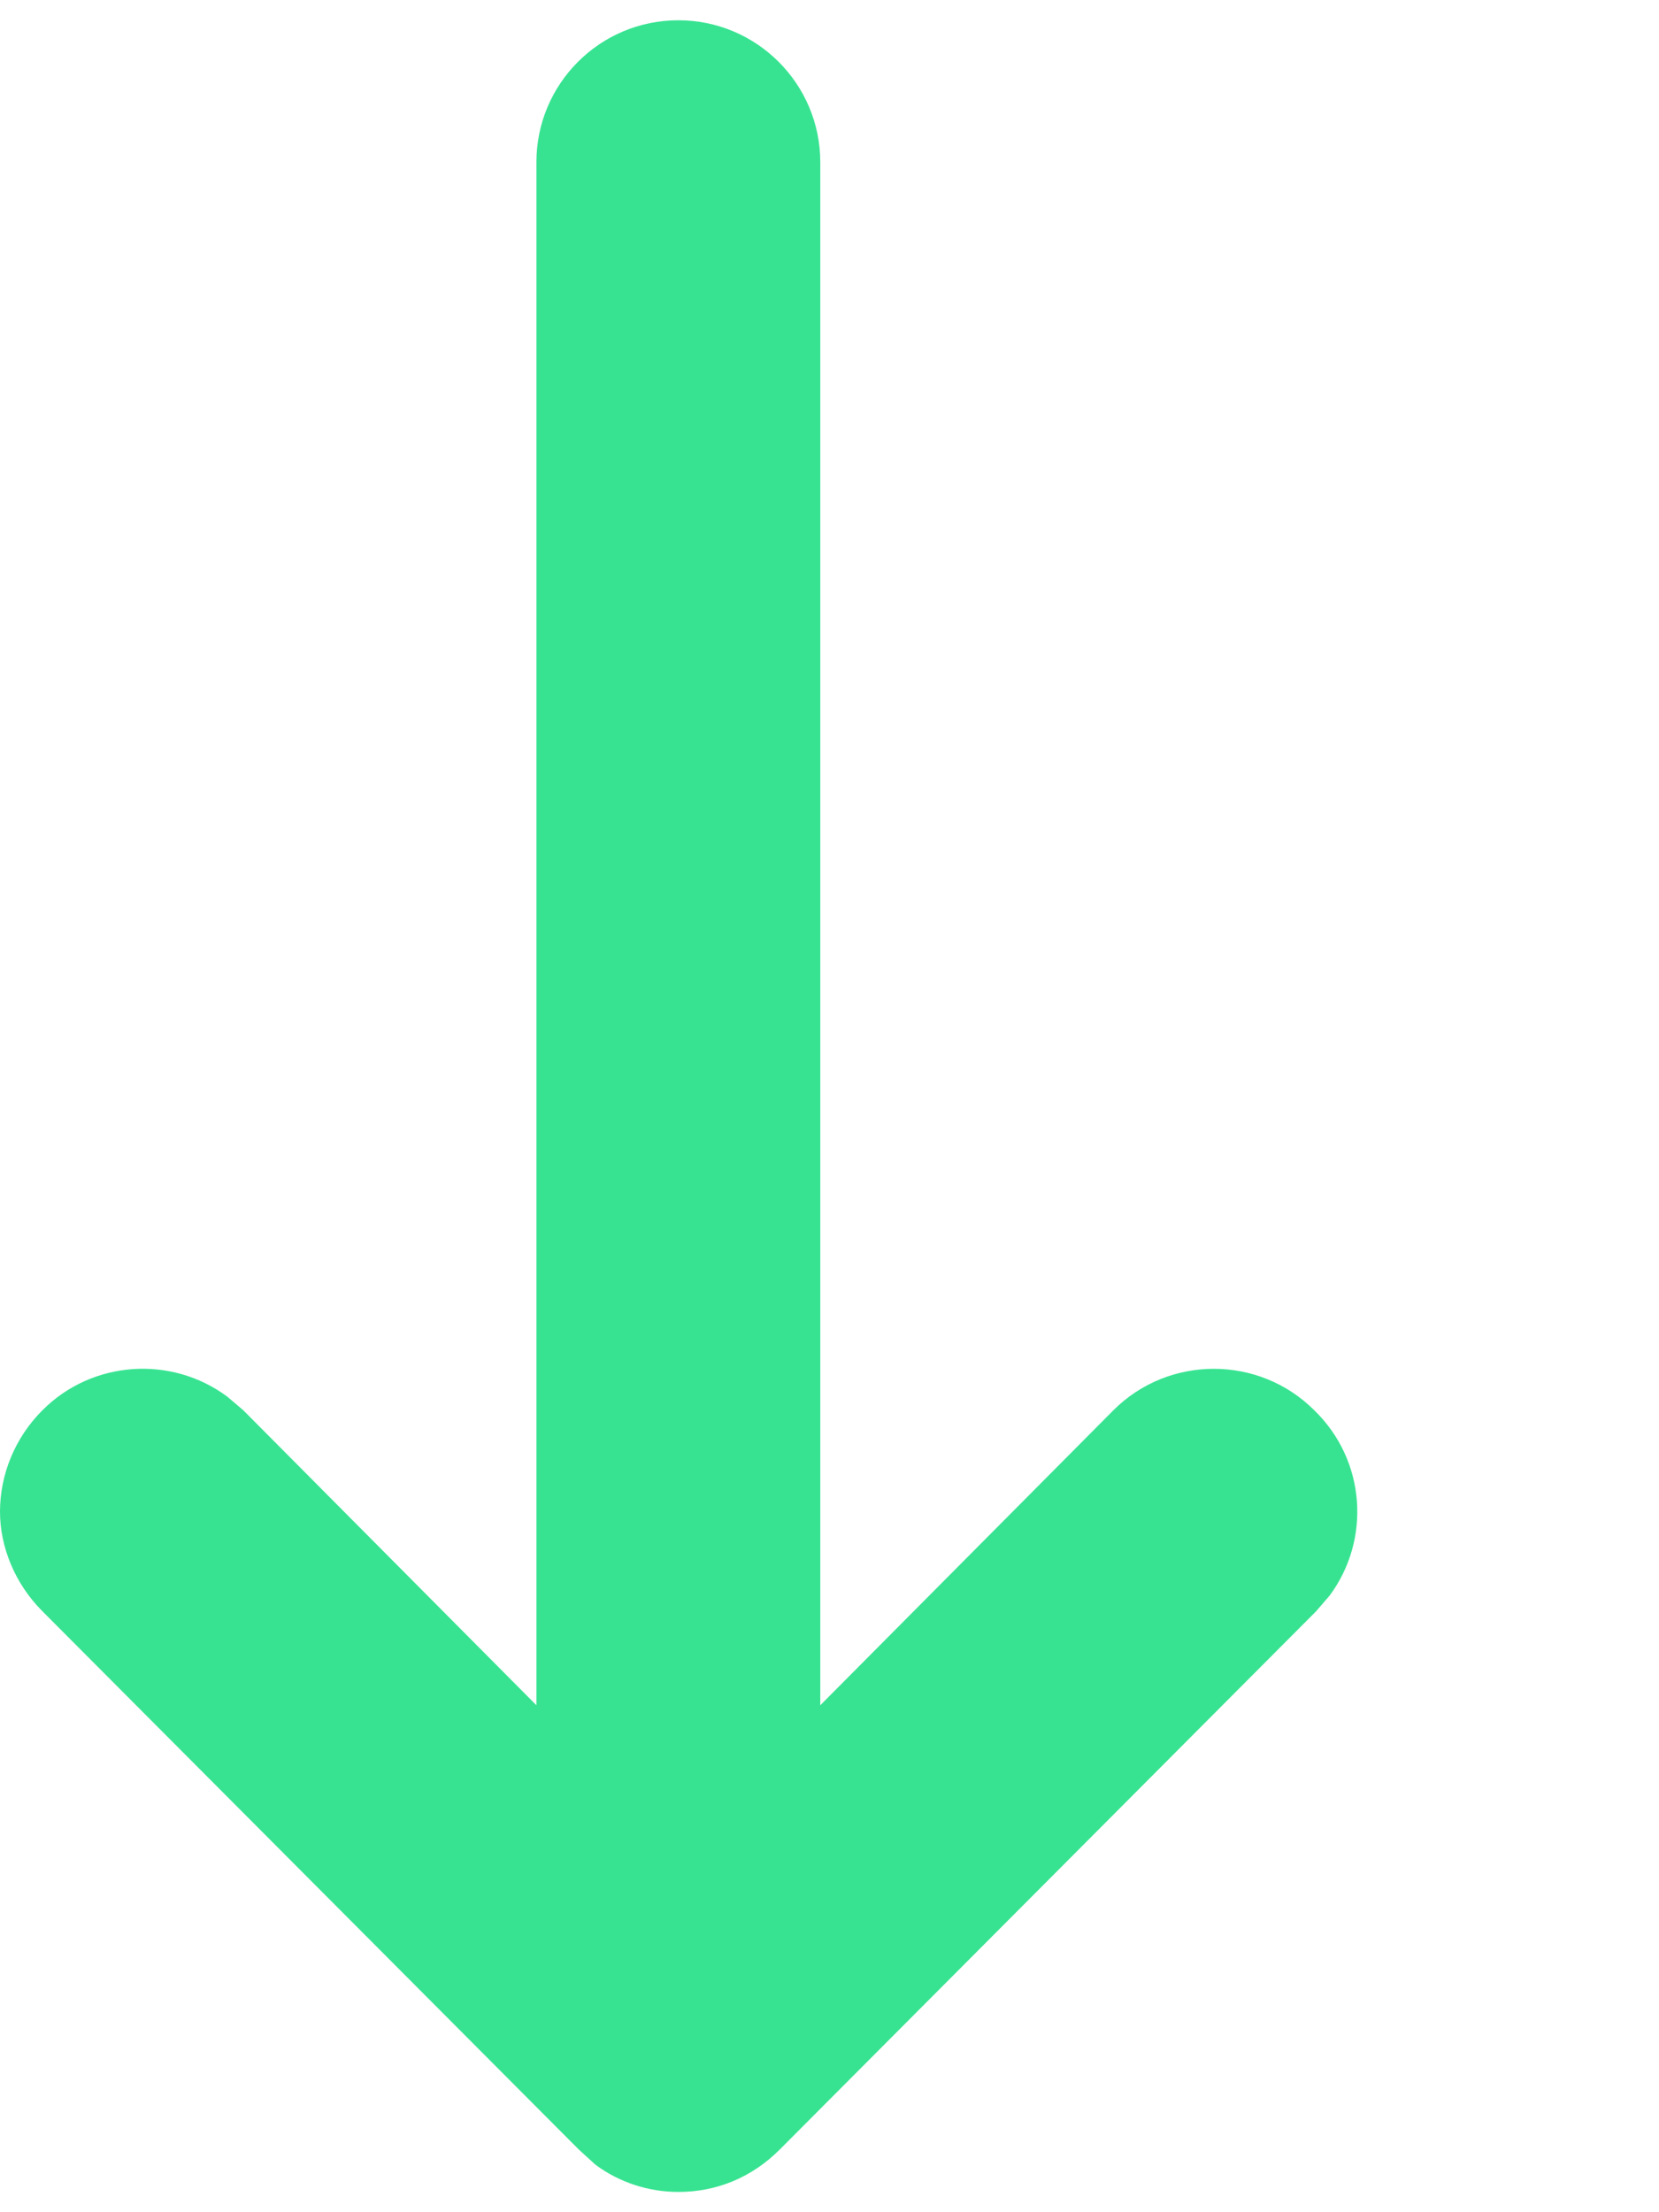 <svg width="9" height="12" viewBox="0 0 9 12" fill="none" xmlns="http://www.w3.org/2000/svg">
<path d="M7.13 7.65C7.411 7.923 7.437 8.352 7.214 8.654L7.14 8.74L4.23 11.66C4.08 11.81 3.89 11.89 3.68 11.89C3.52 11.89 3.36 11.839 3.23 11.742L3.14 11.66L0.23 8.74C0.08 8.59 -0 8.39 -0 8.2C-0 8 0.08 7.8 0.23 7.65C0.502 7.377 0.932 7.352 1.233 7.576L1.32 7.65L2.91 9.25L2.91 0.88C2.91 0.455 3.254 0.11 3.68 0.11C4.105 0.11 4.45 0.455 4.45 0.88L4.45 9.25L6.04 7.65C6.34 7.35 6.83 7.35 7.13 7.65Z" fill="#37E391"/>
</svg>
